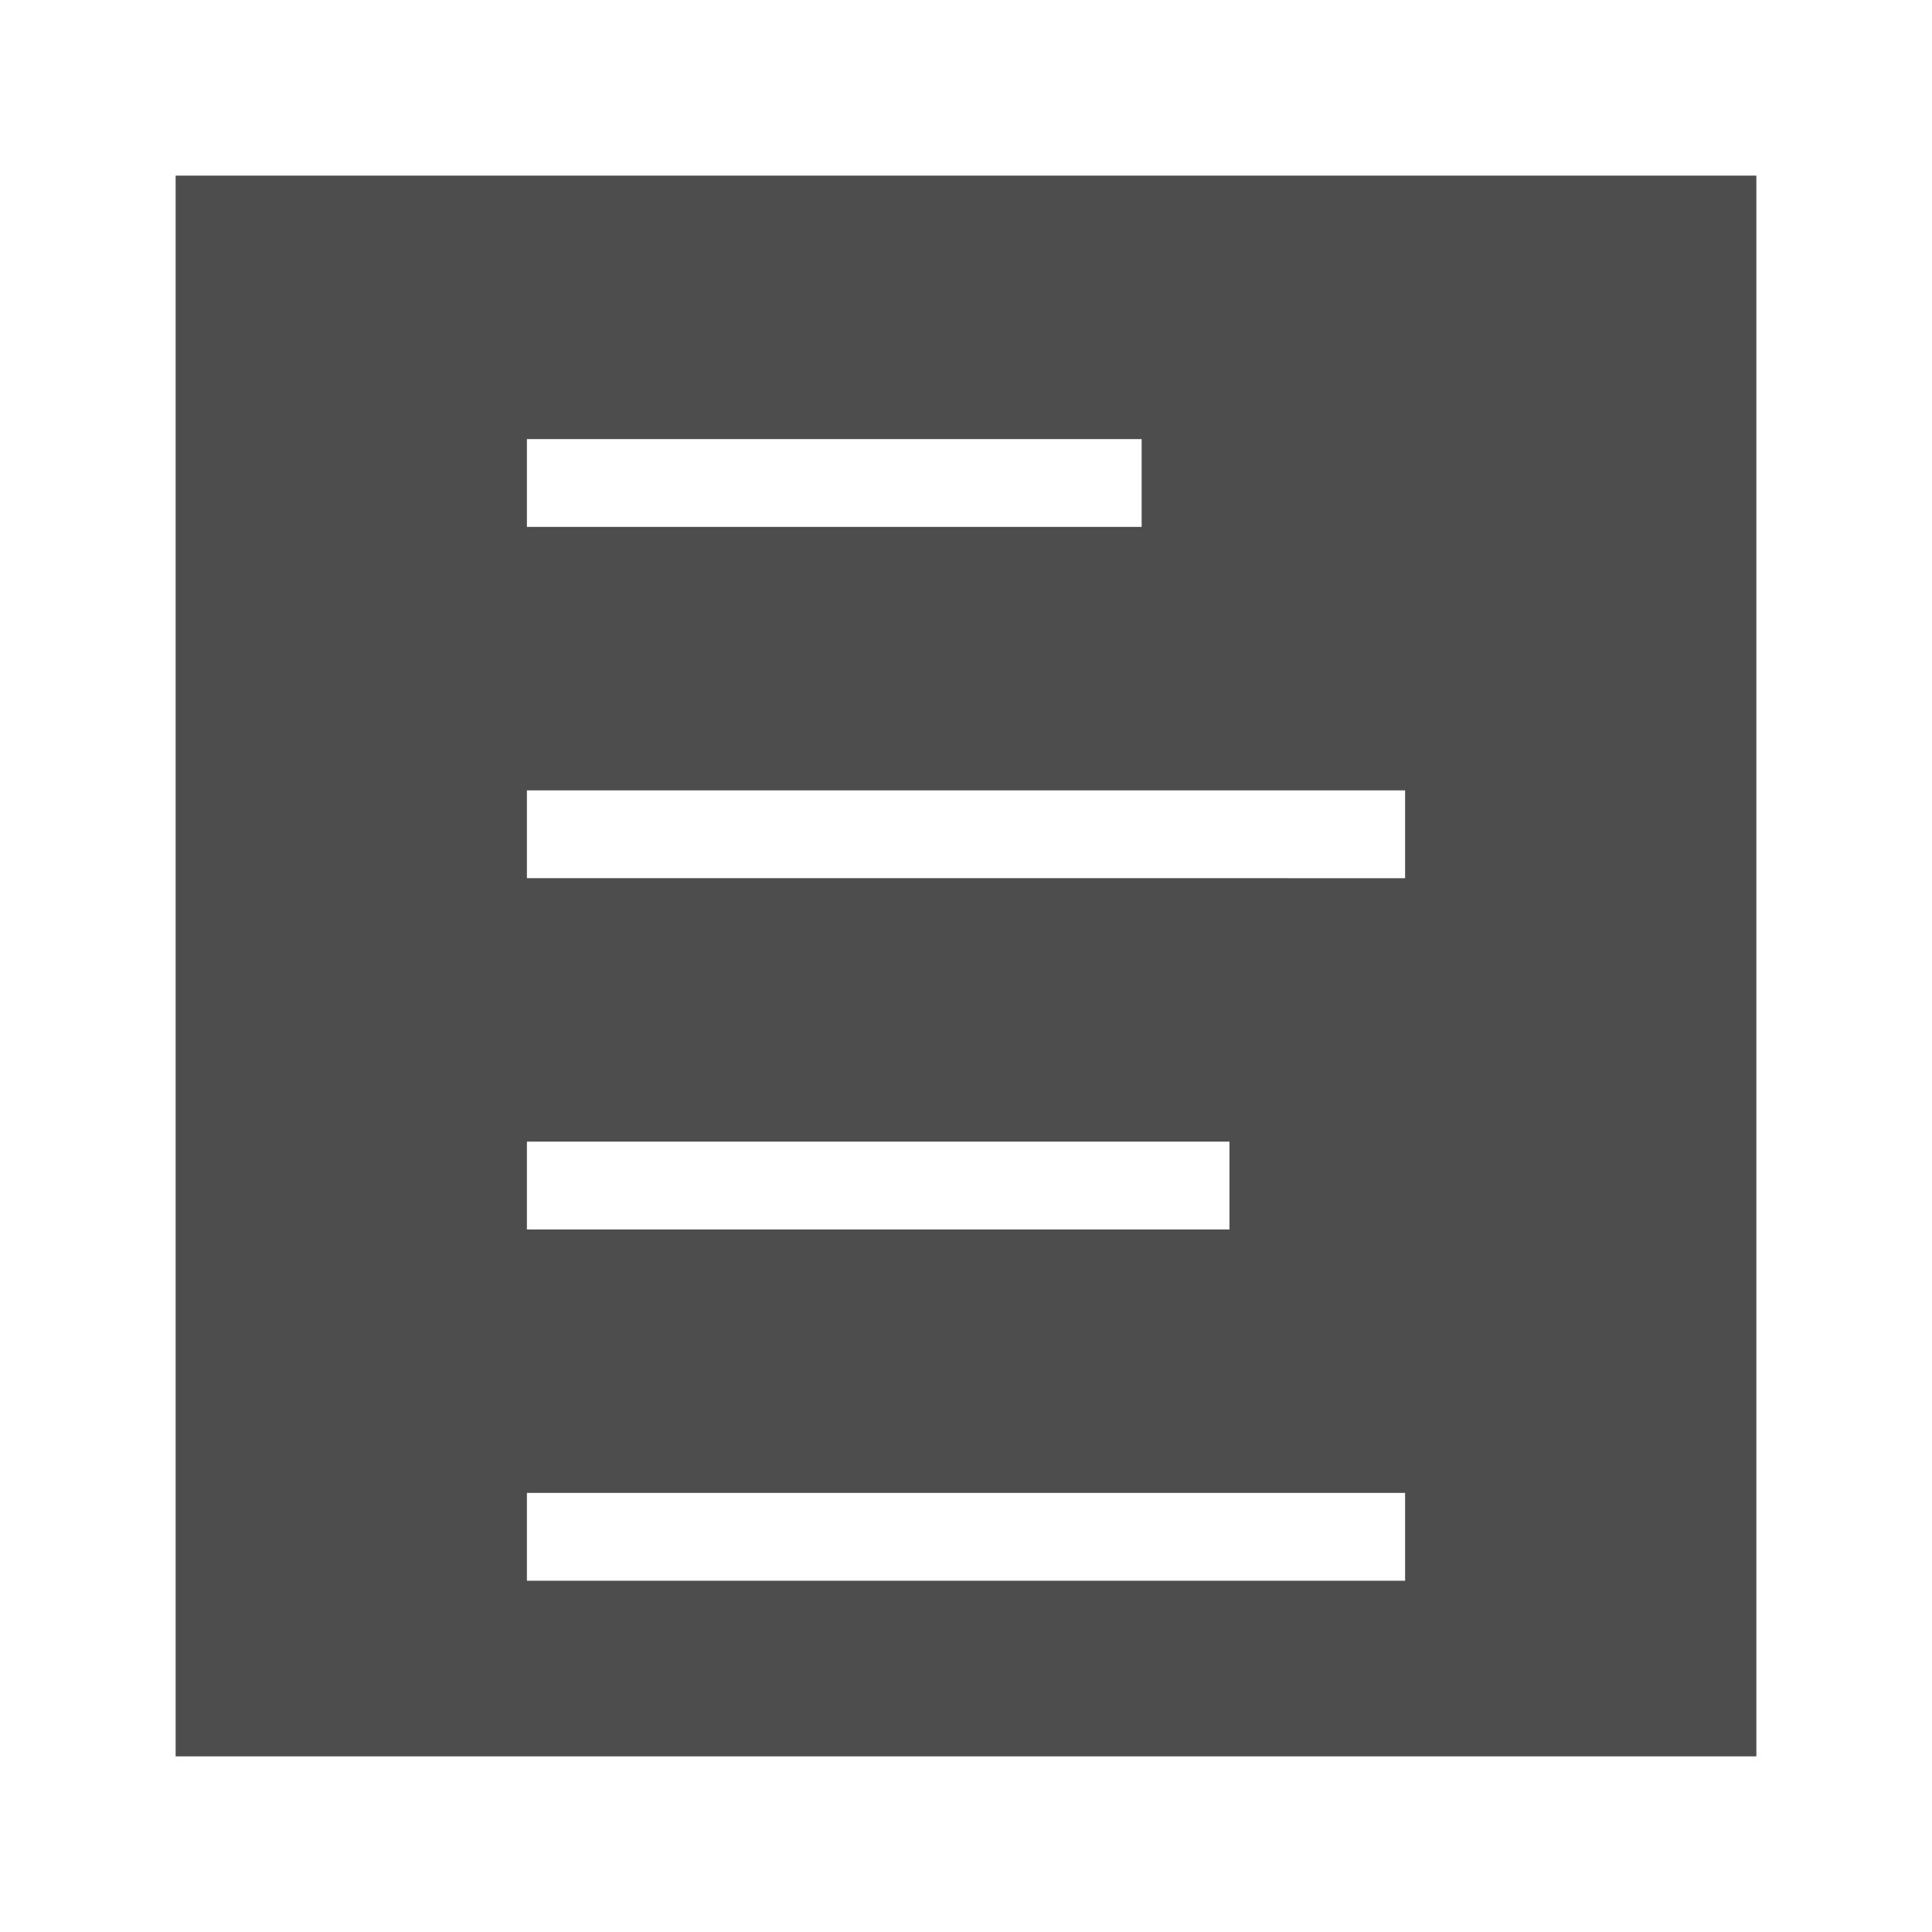 <svg width="22" version="1.1" xmlns="http://www.w3.org/2000/svg" height="22">
<defs id="defs3051">
<style type="text/css" id="current-color-scheme">
.ColorScheme-Text {
color:#4d4d4d;
}
</style>
</defs>
<path style="fill:currentColor;fill-opacity:1;stroke:none" id="rect4090" d="M 2,2 V 20 H 20 V 2 Z m 4,3 h 7 V 6 H 6 Z m 0,4 h 10 v 1 H 6 Z m 0,4 h 8 v 1 H 6 Z m 0,4 h 10 v 1 H 6 Z" class="ColorScheme-Text"/>
</svg>
